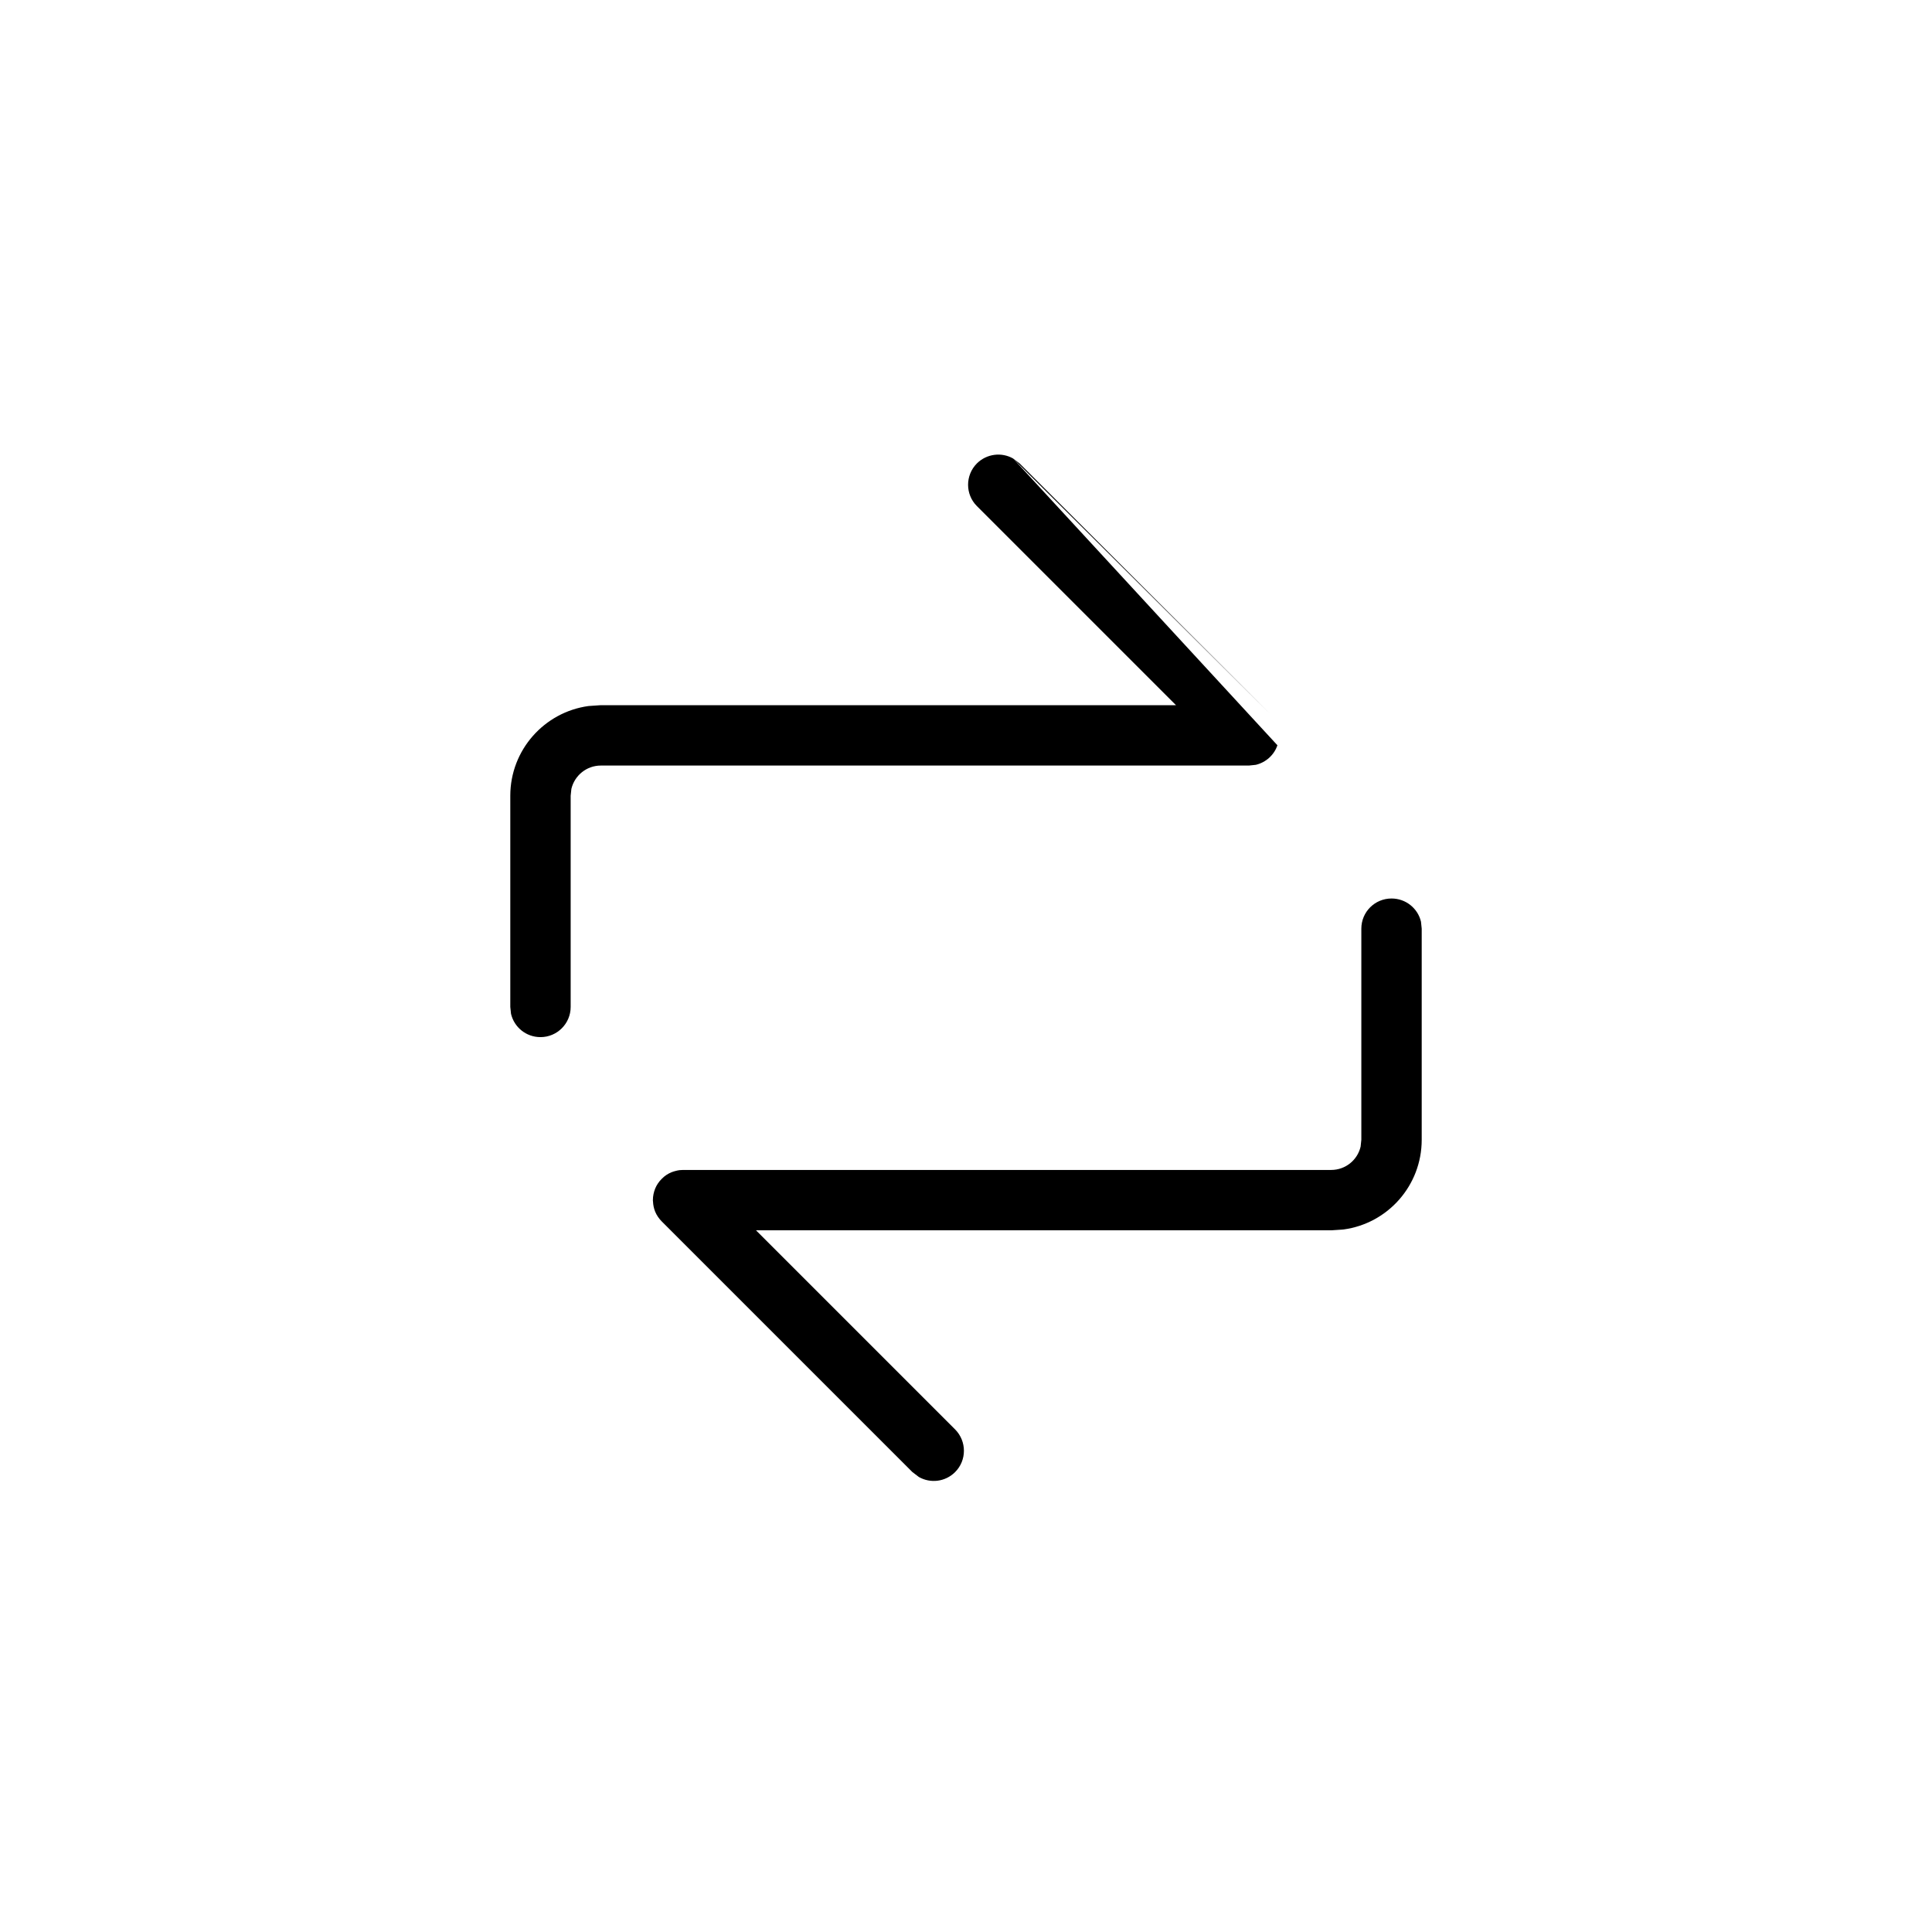 <svg width="16" height="16" viewBox="0 0 16 16" fill="none" xmlns="http://www.w3.org/2000/svg">
<path fill-rule="evenodd" clip-rule="evenodd" d="M8.39 3.797C8.295 3.743 8.172 3.757 8.09 3.838C7.993 3.936 7.993 4.094 8.09 4.191L9.739 5.84H4.976L4.874 5.847C4.508 5.897 4.226 6.211 4.226 6.59V8.339L4.232 8.396C4.258 8.507 4.357 8.589 4.476 8.589C4.614 8.589 4.726 8.477 4.726 8.339V6.59L4.732 6.533C4.758 6.423 4.857 6.34 4.976 6.34H10.337H10.343L10.4 6.334C10.484 6.314 10.552 6.252 10.579 6.172L8.39 3.797ZM8.39 3.797L8.444 3.838L10.516 5.91L8.39 3.797ZM6.261 10.189H11.024L11.126 10.182C11.492 10.133 11.774 9.819 11.774 9.439V7.691L11.768 7.633C11.742 7.523 11.643 7.441 11.524 7.441C11.386 7.441 11.274 7.552 11.274 7.691V9.439L11.268 9.496C11.242 9.607 11.143 9.689 11.024 9.689H5.657C5.638 9.689 5.619 9.691 5.6 9.696L5.6 9.696C5.587 9.699 5.574 9.703 5.561 9.708C5.532 9.72 5.504 9.738 5.481 9.762C5.456 9.786 5.438 9.814 5.426 9.843C5.414 9.873 5.407 9.905 5.407 9.939C5.407 9.943 5.407 9.947 5.408 9.951C5.409 9.979 5.415 10.008 5.426 10.035C5.438 10.064 5.457 10.092 5.481 10.116L7.556 12.191L7.61 12.232C7.705 12.286 7.828 12.273 7.91 12.191C8.007 12.094 8.007 11.936 7.91 11.838L6.261 10.189Z" fill="black"/>
</svg>
